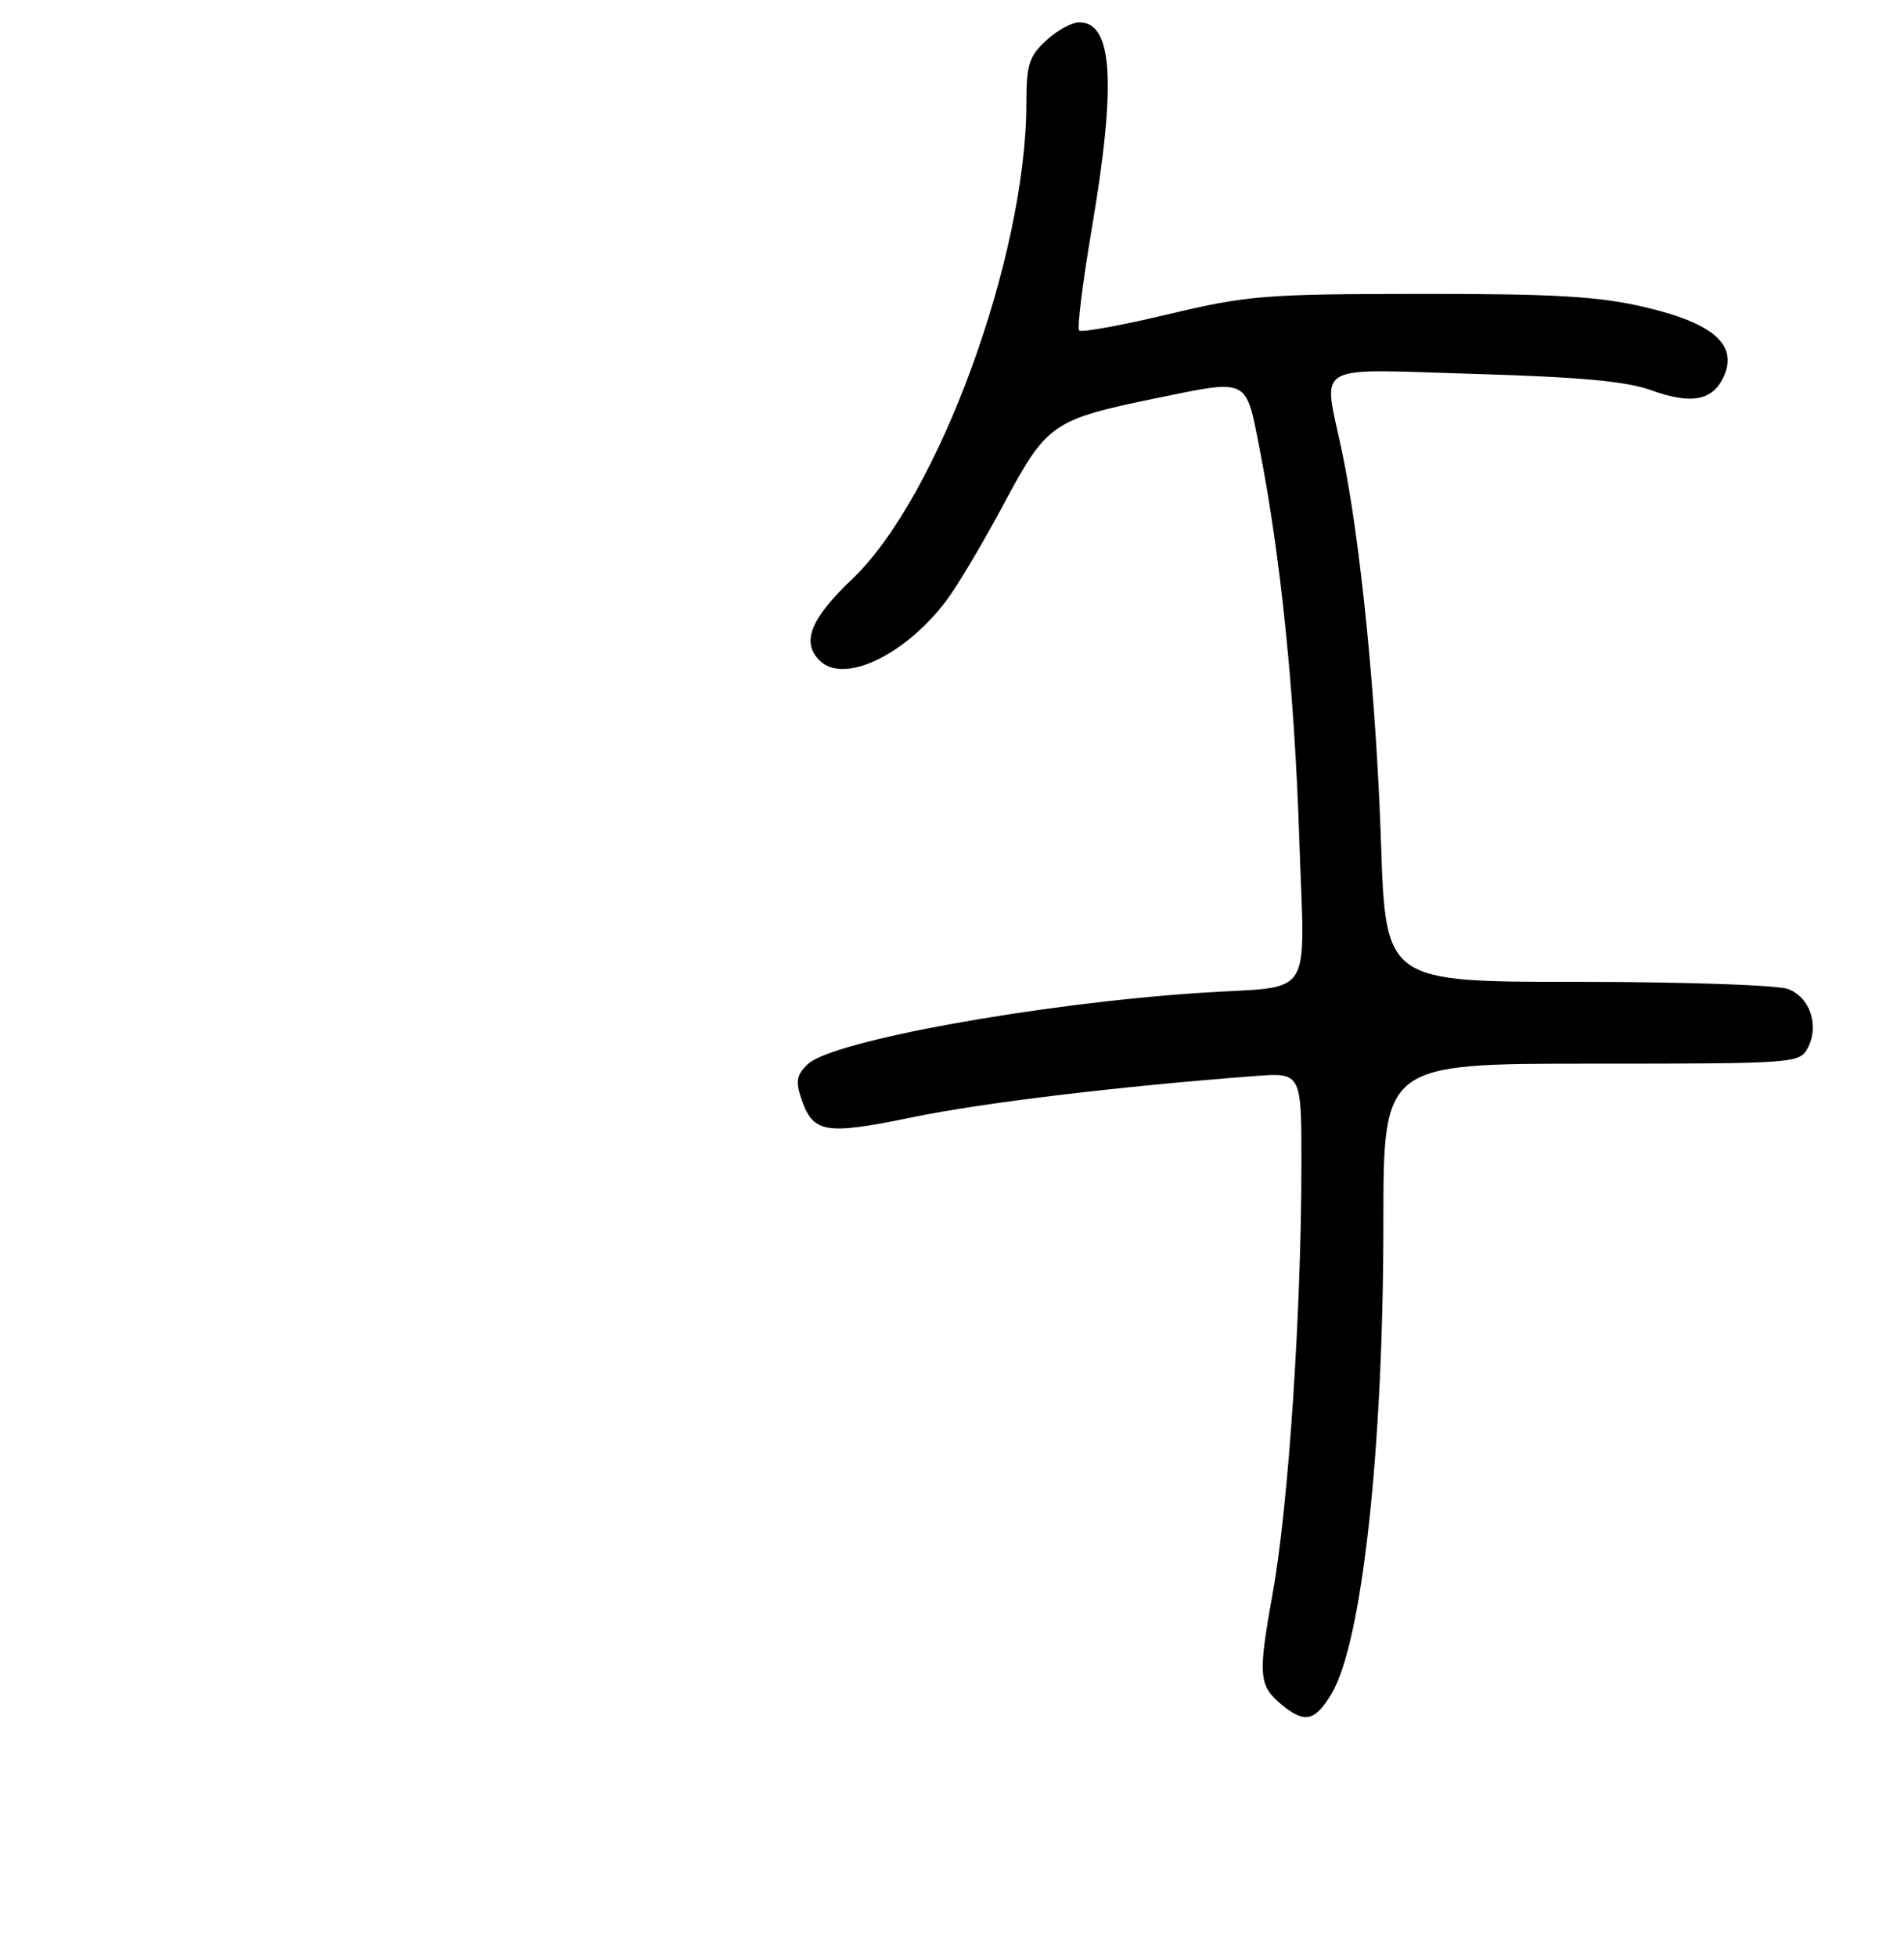 <?xml version="1.0" encoding="UTF-8" standalone="no"?>
<!DOCTYPE svg PUBLIC "-//W3C//DTD SVG 1.1//EN" "http://www.w3.org/Graphics/SVG/1.1/DTD/svg11.dtd" >
<svg xmlns="http://www.w3.org/2000/svg" xmlns:xlink="http://www.w3.org/1999/xlink" version="1.1" viewBox="0 0 256 263">
 <g >
 <path fill="currentColor"
d=" M 178.99 227.78 C 183.12 220.99 186.00 194.92 186.00 164.39 C 186.00 143.00 186.00 143.00 213.96 143.00 C 241.32 143.00 241.95 142.95 243.05 140.91 C 244.65 137.92 243.38 134.09 240.41 132.96 C 239.01 132.43 226.27 132.00 212.09 132.00 C 186.31 132.00 186.31 132.00 185.68 113.25 C 185.03 93.78 182.90 72.44 180.43 60.68 C 177.89 48.56 176.07 49.62 198.25 50.27 C 212.39 50.68 218.70 51.26 222.00 52.46 C 227.42 54.42 230.28 53.88 231.78 50.59 C 233.69 46.38 230.37 43.46 221.23 41.31 C 214.96 39.84 209.25 39.50 191.00 39.51 C 170.00 39.53 167.74 39.71 157.07 42.25 C 150.78 43.75 145.40 44.73 145.10 44.43 C 144.80 44.14 145.57 37.96 146.80 30.70 C 150.12 11.14 149.62 3.00 145.11 3.00 C 144.11 3.00 142.10 4.10 140.65 5.45 C 138.36 7.57 138.00 8.71 138.00 13.84 C 138.00 34.44 126.16 66.82 114.60 77.83 C 108.97 83.19 107.72 86.32 110.20 88.80 C 113.41 92.01 121.59 88.17 127.17 80.84 C 128.65 78.91 132.15 73.02 134.96 67.76 C 140.74 56.95 141.49 56.42 155.29 53.57 C 167.99 50.95 167.47 50.71 169.34 60.25 C 172.20 74.85 174.05 93.03 174.69 112.69 C 175.41 134.90 176.96 132.45 161.50 133.47 C 139.74 134.89 111.97 139.92 108.63 143.05 C 107.14 144.44 106.95 145.35 107.69 147.57 C 109.29 152.37 110.85 152.64 122.70 150.20 C 132.28 148.23 150.26 146.07 168.75 144.66 C 175.00 144.19 175.00 144.19 174.98 156.84 C 174.95 176.71 173.22 202.52 171.15 214.00 C 169.11 225.36 169.21 226.61 172.39 229.23 C 175.42 231.71 176.78 231.42 178.99 227.78 Z "/>
</g>
</svg>
